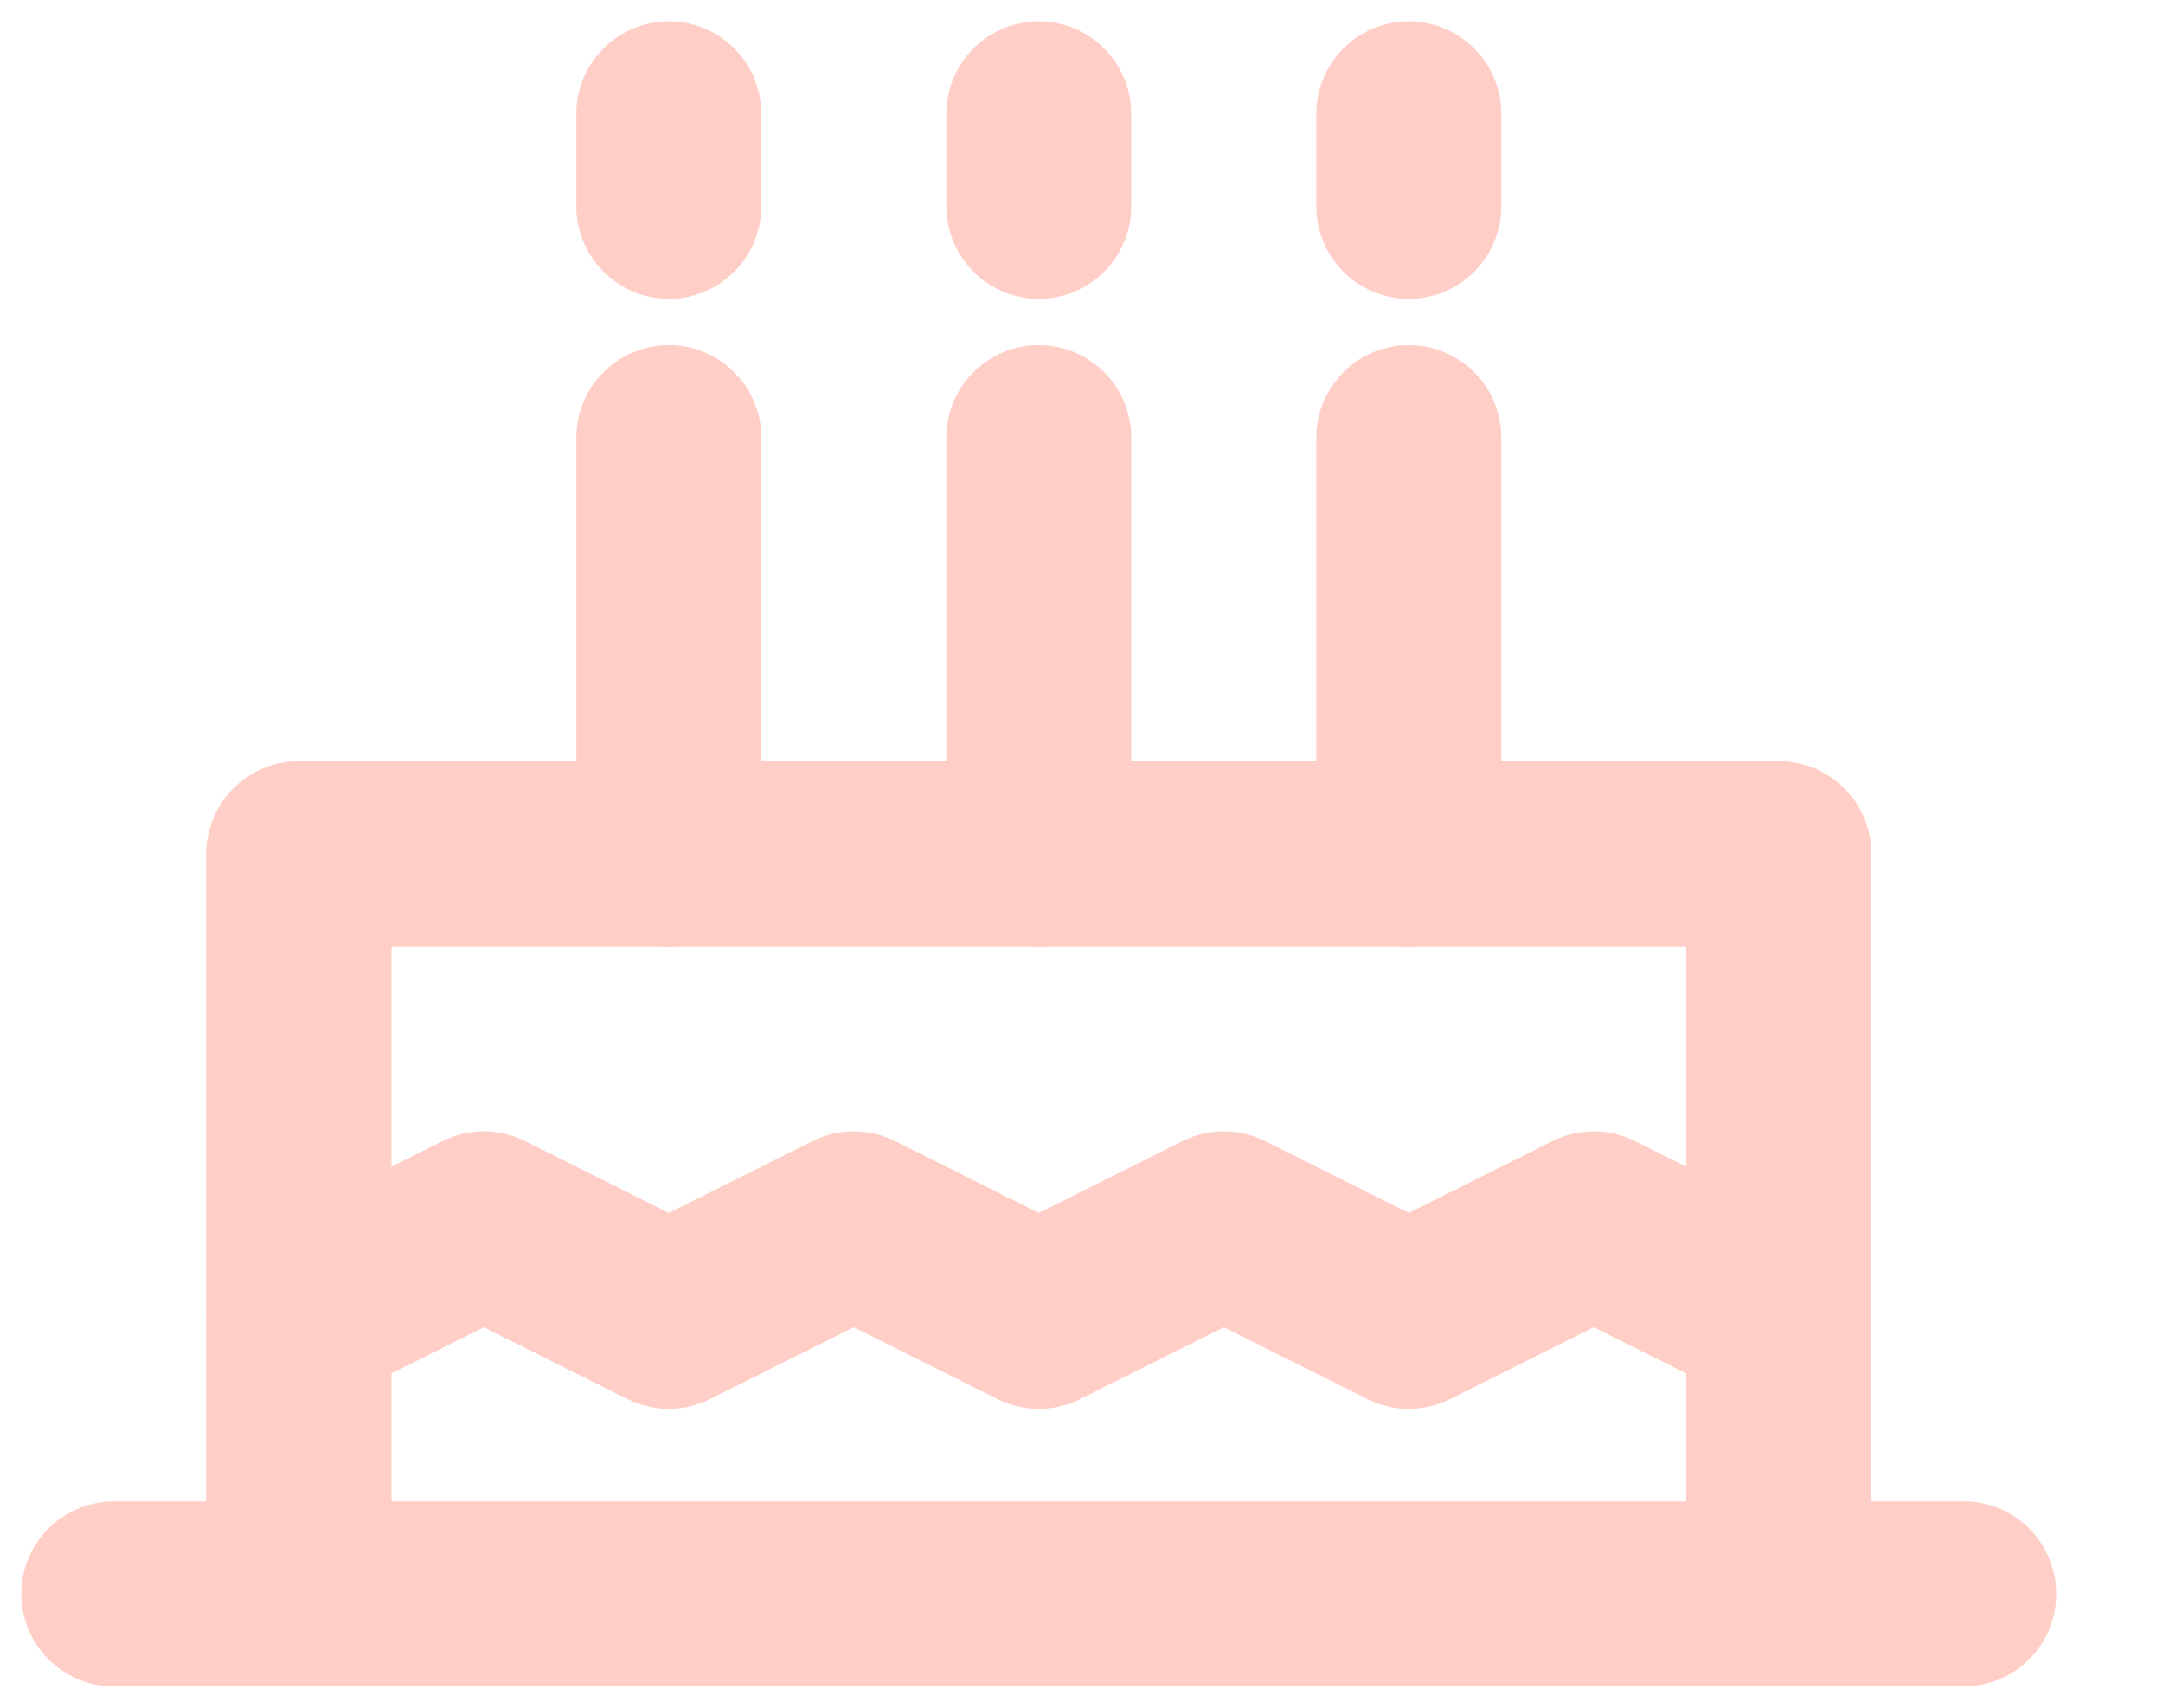 <svg xmlns="http://www.w3.org/2000/svg" width="19" height="15" viewBox="0 0 19 15" fill="none">
  <path d="M15.625 14H2.625M15.625 14H1H2.625M15.625 14H17.25M15.625 14V7.5H2.625V14" stroke="#FFCFC7" stroke-width="1.625" stroke-linecap="round" stroke-linejoin="round"/>
  <path d="M15.625 11.562L14 10.75L12.375 11.562L10.75 10.75L9.125 11.562L7.5 10.75L5.875 11.562L4.25 10.75L2.625 11.562" stroke="#FFCFC7" stroke-width="1.625" stroke-linecap="round" stroke-linejoin="round"/>
  <path d="M12.375 7.5V3.844" stroke="#FFCFC7" stroke-width="1.625" stroke-linecap="round" stroke-linejoin="round"/>
  <path d="M9.125 7.5V3.844" stroke="#FFCFC7" stroke-width="1.625" stroke-linecap="round" stroke-linejoin="round"/>
  <path d="M5.875 7.5V3.844" stroke="#FFCFC7" stroke-width="1.625" stroke-linecap="round" stroke-linejoin="round"/>
  <path d="M12.375 1.812V1" stroke="#FFCFC7" stroke-width="1.625" stroke-linecap="round" stroke-linejoin="round"/>
  <path d="M9.125 1.812V1" stroke="#FFCFC7" stroke-width="1.625" stroke-linecap="round" stroke-linejoin="round"/>
  <path d="M5.875 1.812V1" stroke="#FFCFC7" stroke-width="1.625" stroke-linecap="round" stroke-linejoin="round"/>
  <path d="M2.625 7.5V14" stroke="#FFCFC7" stroke-width="1.625" stroke-linecap="round" stroke-linejoin="round"/>
  <path d="M15.625 7.5V14" stroke="#FFCFC7" stroke-width="1.625" stroke-linecap="round" stroke-linejoin="round"/>
</svg>